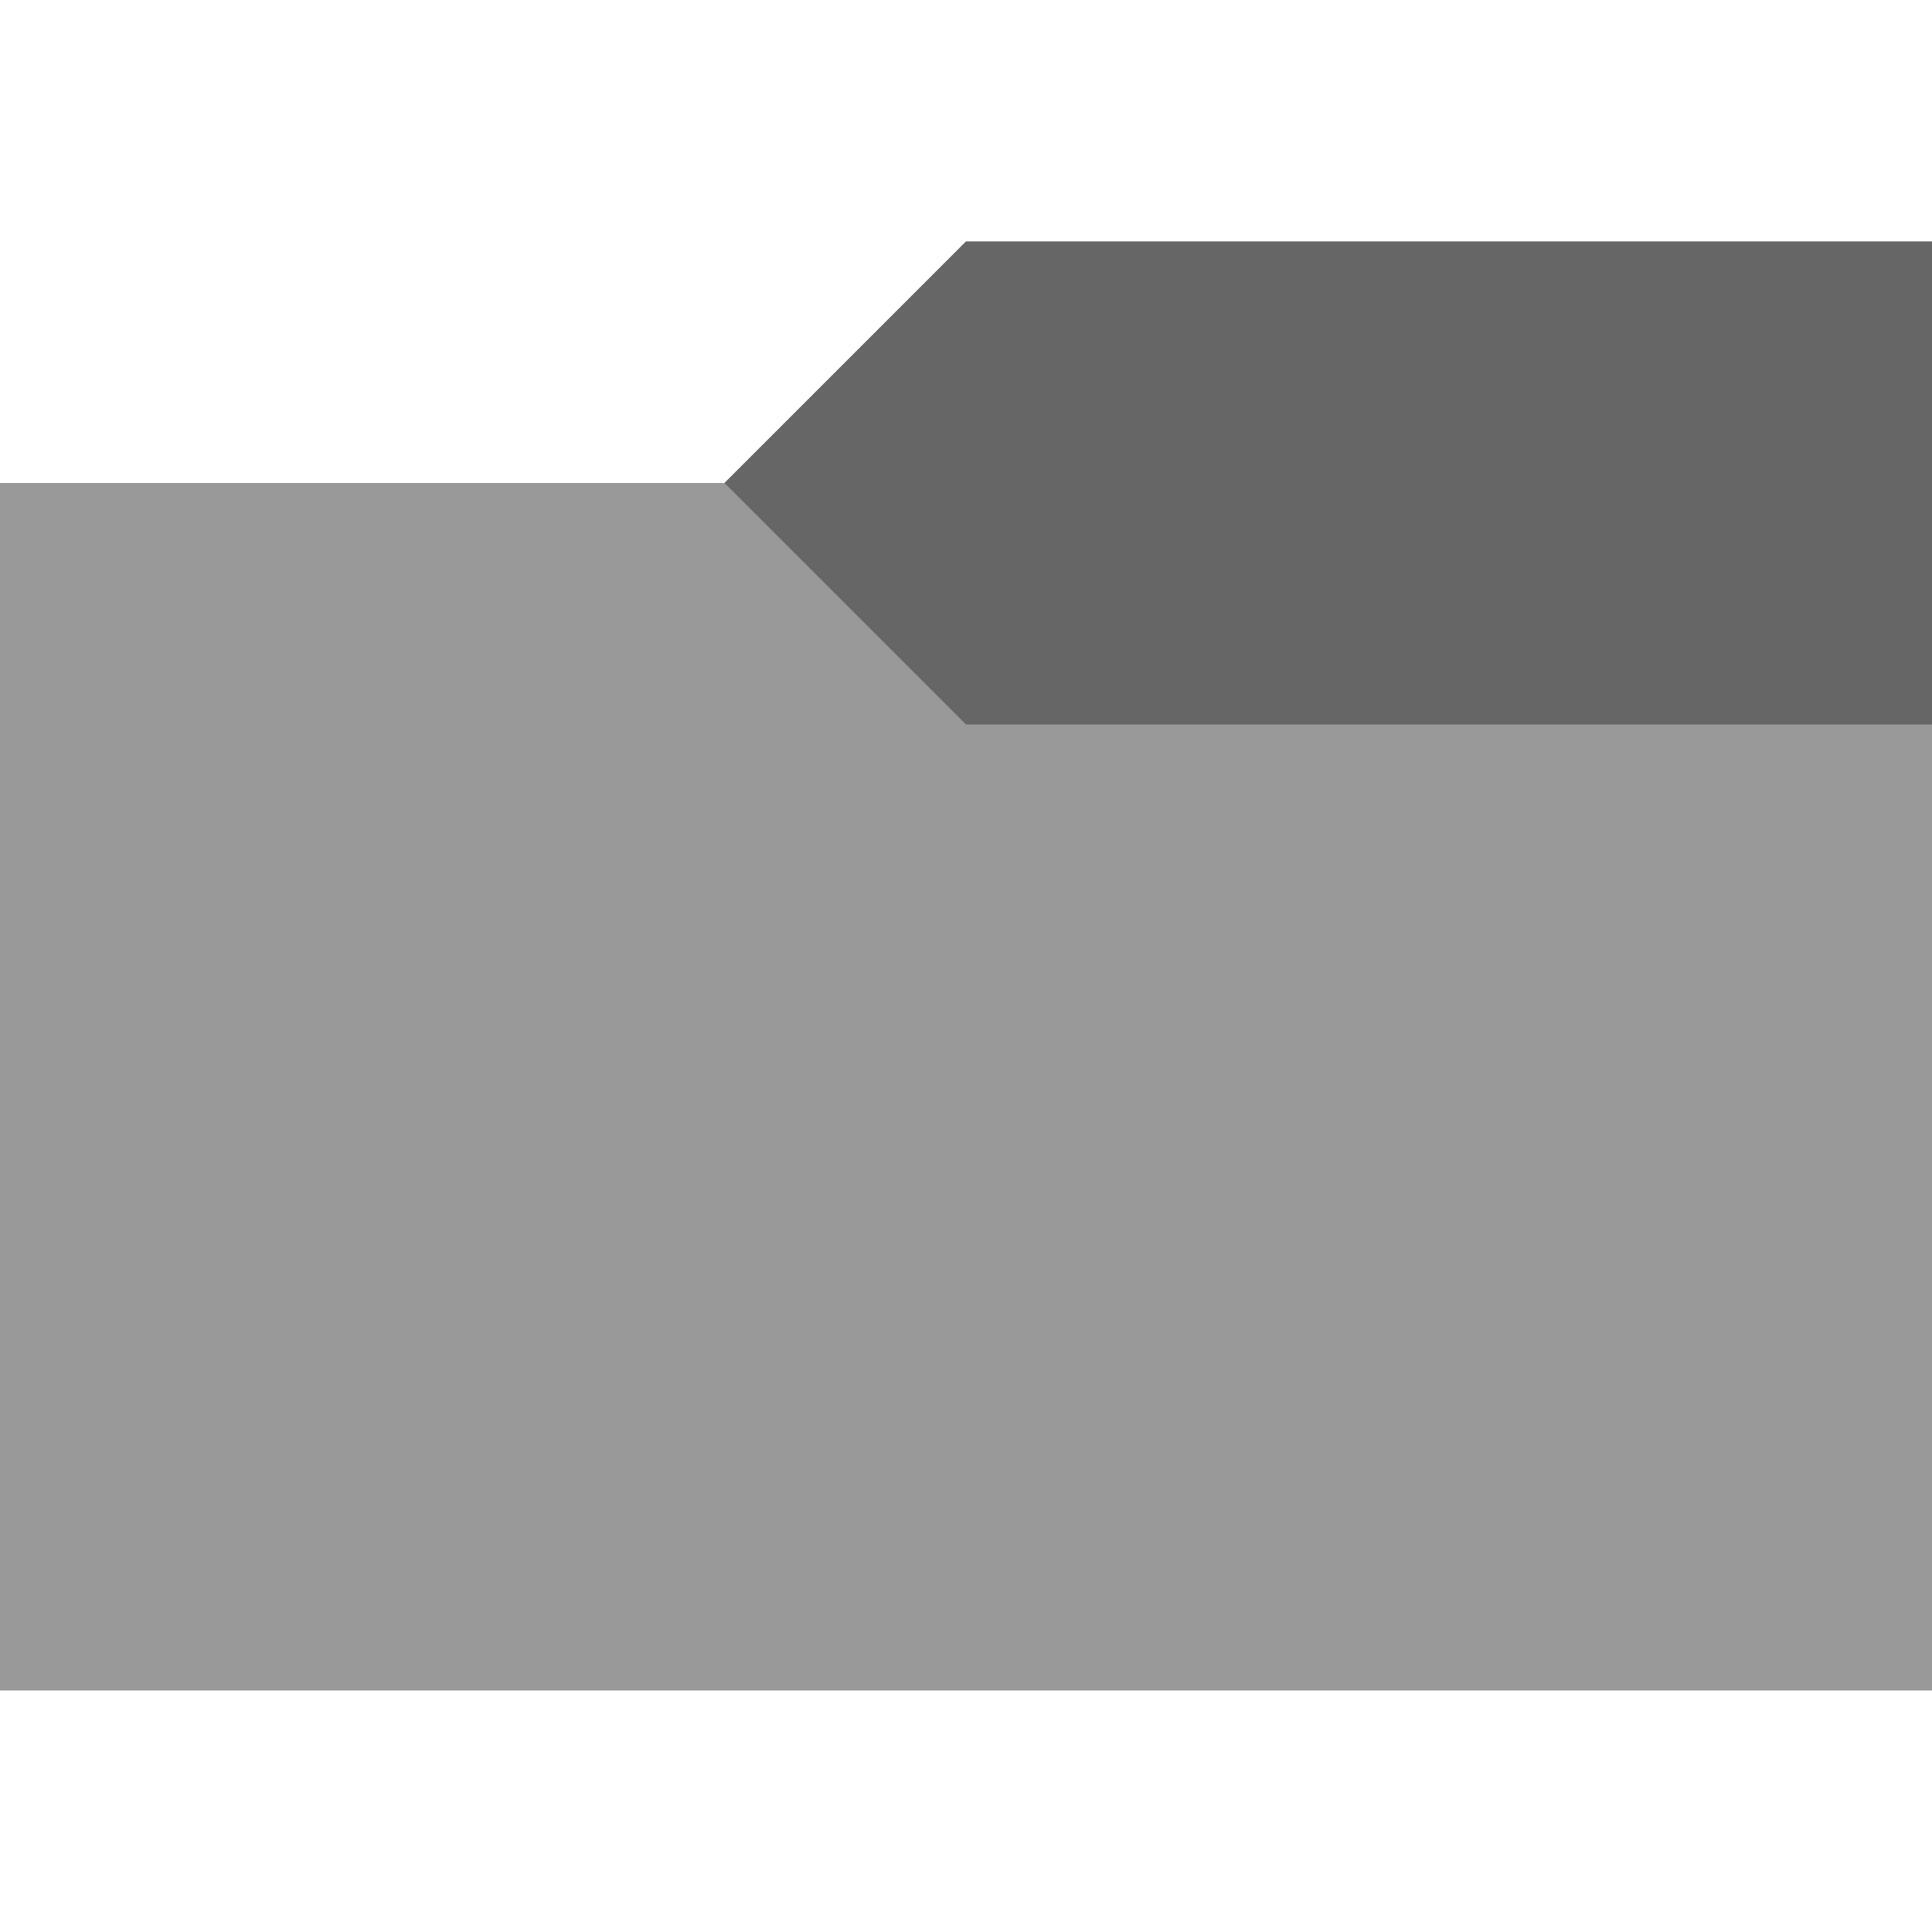 <?xml version="1.0" encoding="utf-8"?>
<!-- Generator: Adobe Illustrator 21.1.0, SVG Export Plug-In . SVG Version: 6.00 Build 0)  -->
<svg version="1.1" id="Слой_1" xmlns="http://www.w3.org/2000/svg" xmlns:xlink="http://www.w3.org/1999/xlink" x="0px" y="0px"
	 viewBox="0 0 16 16" style="enable-background:new 0 0 16 16;" xml:space="preserve">
<style type="text/css">
	.st0{fill:#999999;}
	.st1{fill-rule:evenodd;clip-rule:evenodd;fill:#666666;}
</style>
<g>
	<path class="st0" d="M8,2L6,4H0v10h16V2H8L8,2z"/>
</g>
<g>
	<path class="st1" d="M6,4l2-2h8v4H8L6,4z"/>
</g>
</svg>
